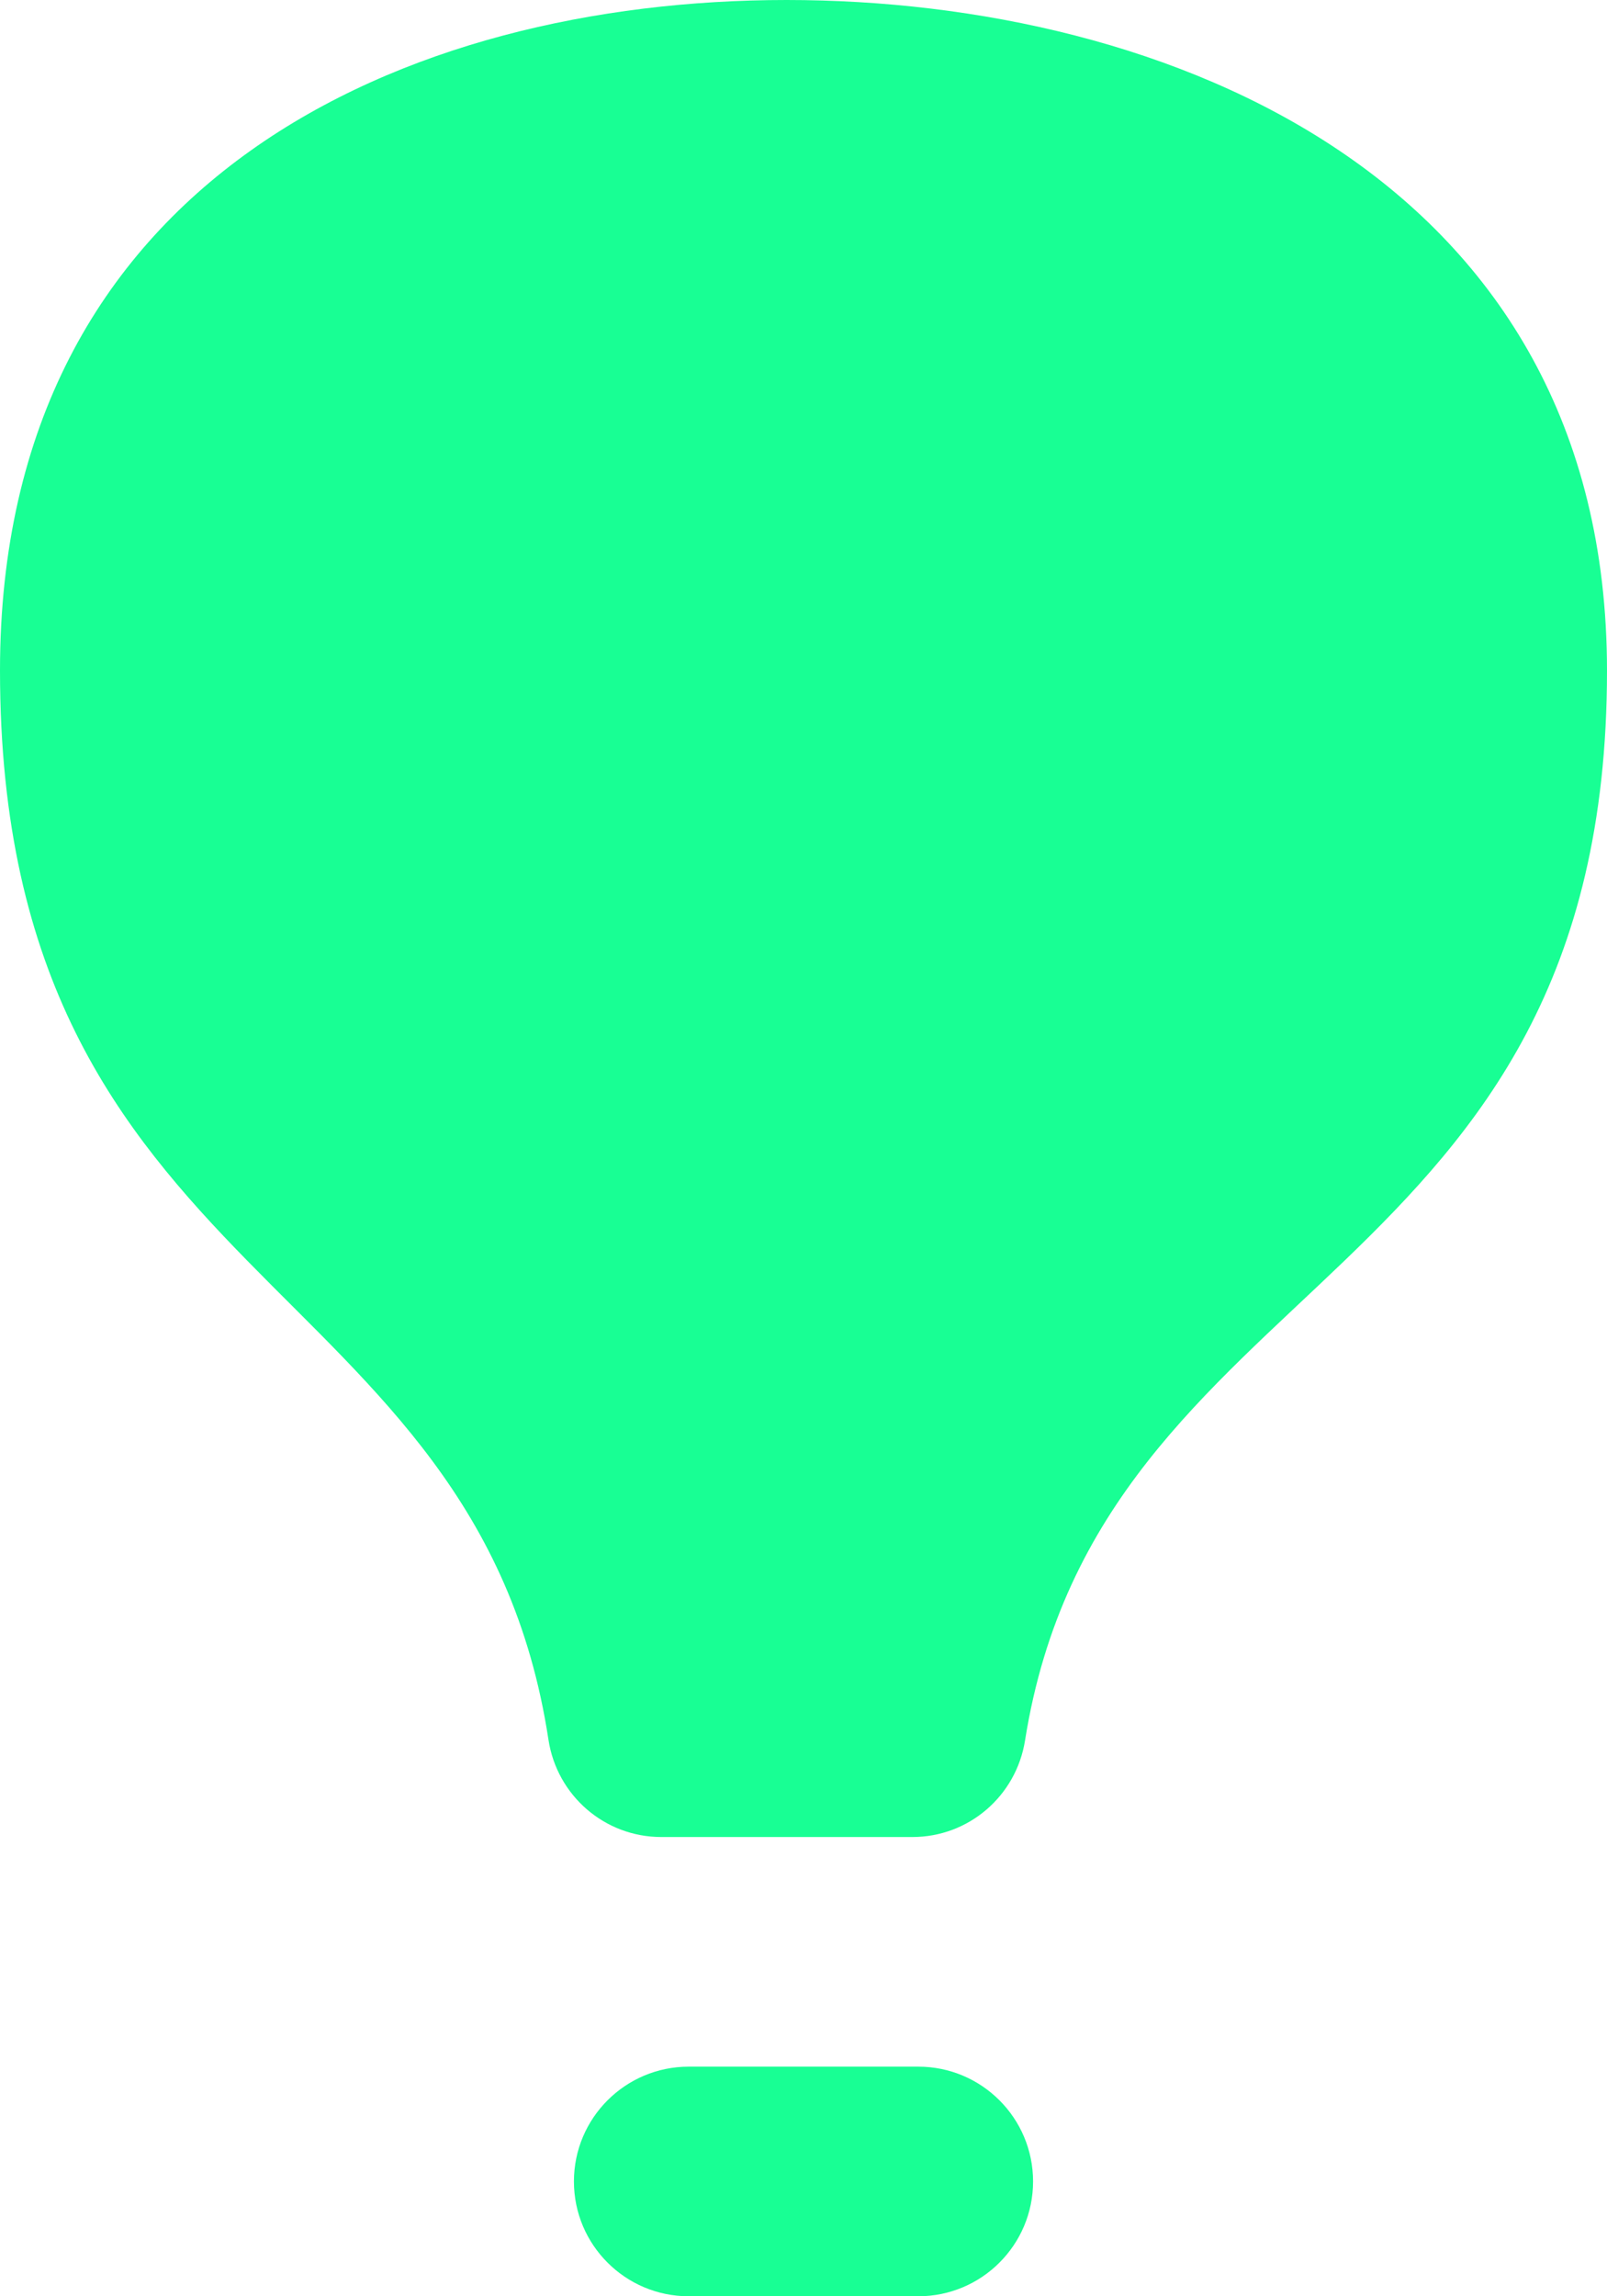 <?xml version="1.0" encoding="UTF-8" standalone="no"?>
<svg width="14px" height="20px" viewBox="0 0 14 20" version="1.1" xmlns="http://www.w3.org/2000/svg" xmlns:xlink="http://www.w3.org/1999/xlink">
    <!-- Generator: Sketch 3.8.1 (29687) - http://www.bohemiancoding.com/sketch -->
    <title>hot_air_balloon [#595]</title>
    <desc>Created with Sketch.</desc>
    <defs></defs>
    <g id="Page-1" stroke="none" stroke-width="1" fill="none" fill-rule="evenodd">
        <g id="Dribbble-Dark-Preview" transform="translate(-183, -5559)" fill="#18FF94">
            <g id="icons" transform="translate(56, 160)">
                <path d="M136,5418 C136,5417.448 135.552,5417 135,5417 L133,5417 C132.448,5417 132,5417.448 132,5418 L132,5418 C132,5418.552 132.448,5419 133,5419 L135,5419 C135.552,5419 136,5418.552 136,5418 L136,5418 Z M141,5404.842 C141,5410.239 136.583,5410.05 135.93,5414.159 C135.853,5414.643 135.439,5415 134.949,5415 L132.761,5415 C132.268,5415 131.852,5414.639 131.778,5414.152 C131.152,5410.05 127,5410.234 127,5404.84 C127,5400.551 130.539,5399 133.853,5399 C137.167,5399 141,5400.553 141,5404.842 L141,5404.842 Z" id="hot_air_balloon-[#595]"></path>
            </g>
        </g>
    </g>
</svg>